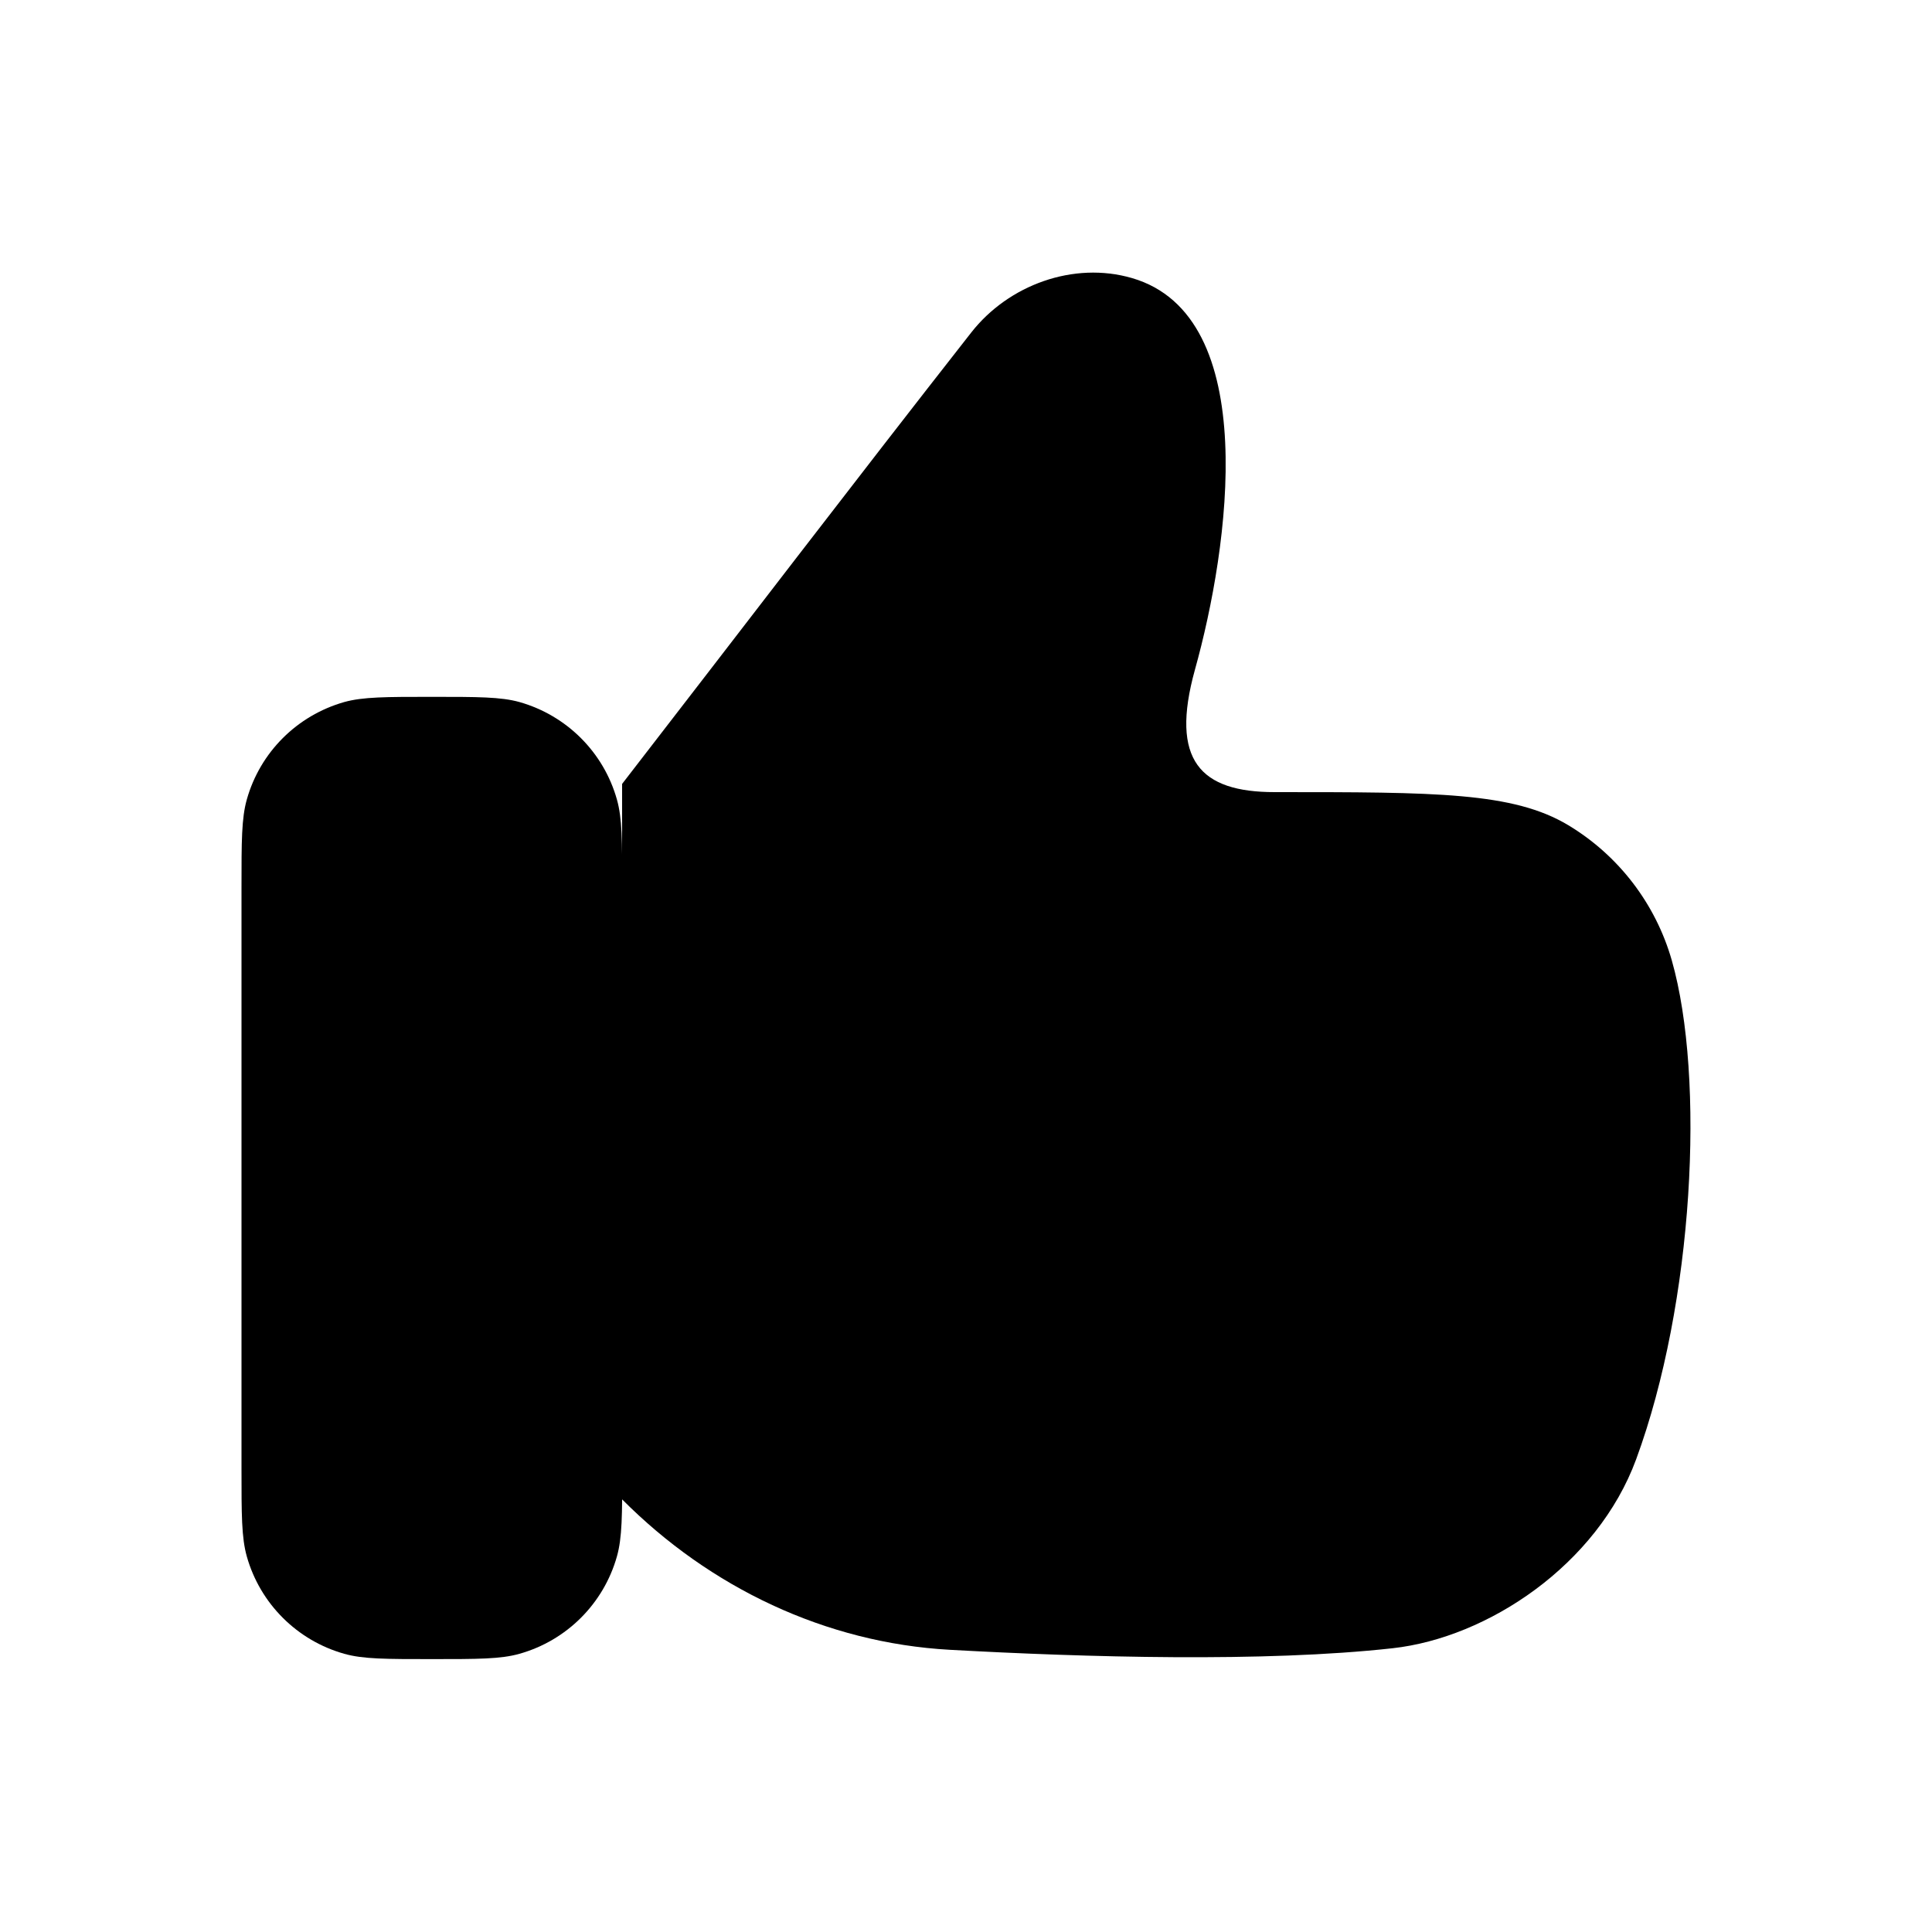 <svg width="16" height="16" viewBox="0 0 16 16" xmlns="http://www.w3.org/2000/svg">
<path d="M3.576 5.771C3.196 5.771 3.006 5.771 2.851 5.814C2.46 5.925 2.154 6.23 2.044 6.621C2 6.777 2 6.967 2 7.347C2 8.932 2 10.579 2 12.164C2 12.544 2 12.734 2.044 12.89C2.154 13.28 2.46 13.586 2.851 13.696C3.006 13.74 3.196 13.74 3.576 13.74C3.957 13.74 4.147 13.74 4.302 13.696C4.693 13.586 4.999 13.28 5.109 12.89C5.153 12.734 5.153 12.544 5.153 12.164C5.153 10.579 5.153 8.932 5.153 7.347C5.153 6.967 5.153 6.777 5.109 6.621C4.999 6.23 4.693 5.925 4.302 5.814C4.147 5.771 3.957 5.771 3.576 5.771Z" stroke-linecap="round" stroke-linejoin="round"/>
<path d="M5.152 6.492C6.116 5.246 7.072 3.993 8.044 2.753C8.352 2.36 8.891 2.162 9.375 2.303C10.454 2.617 10.179 4.531 9.896 5.546C9.687 6.299 9.942 6.56 10.555 6.56C11.895 6.56 12.531 6.56 12.988 6.834C13.405 7.085 13.711 7.485 13.845 7.953C14.123 8.929 14.027 10.789 13.55 12.085C13.228 12.96 12.32 13.563 11.533 13.65C10.47 13.768 8.987 13.725 7.867 13.663C6.838 13.606 5.879 13.148 5.152 12.417" stroke-linecap="round" stroke-linejoin="round"/>
</svg>
